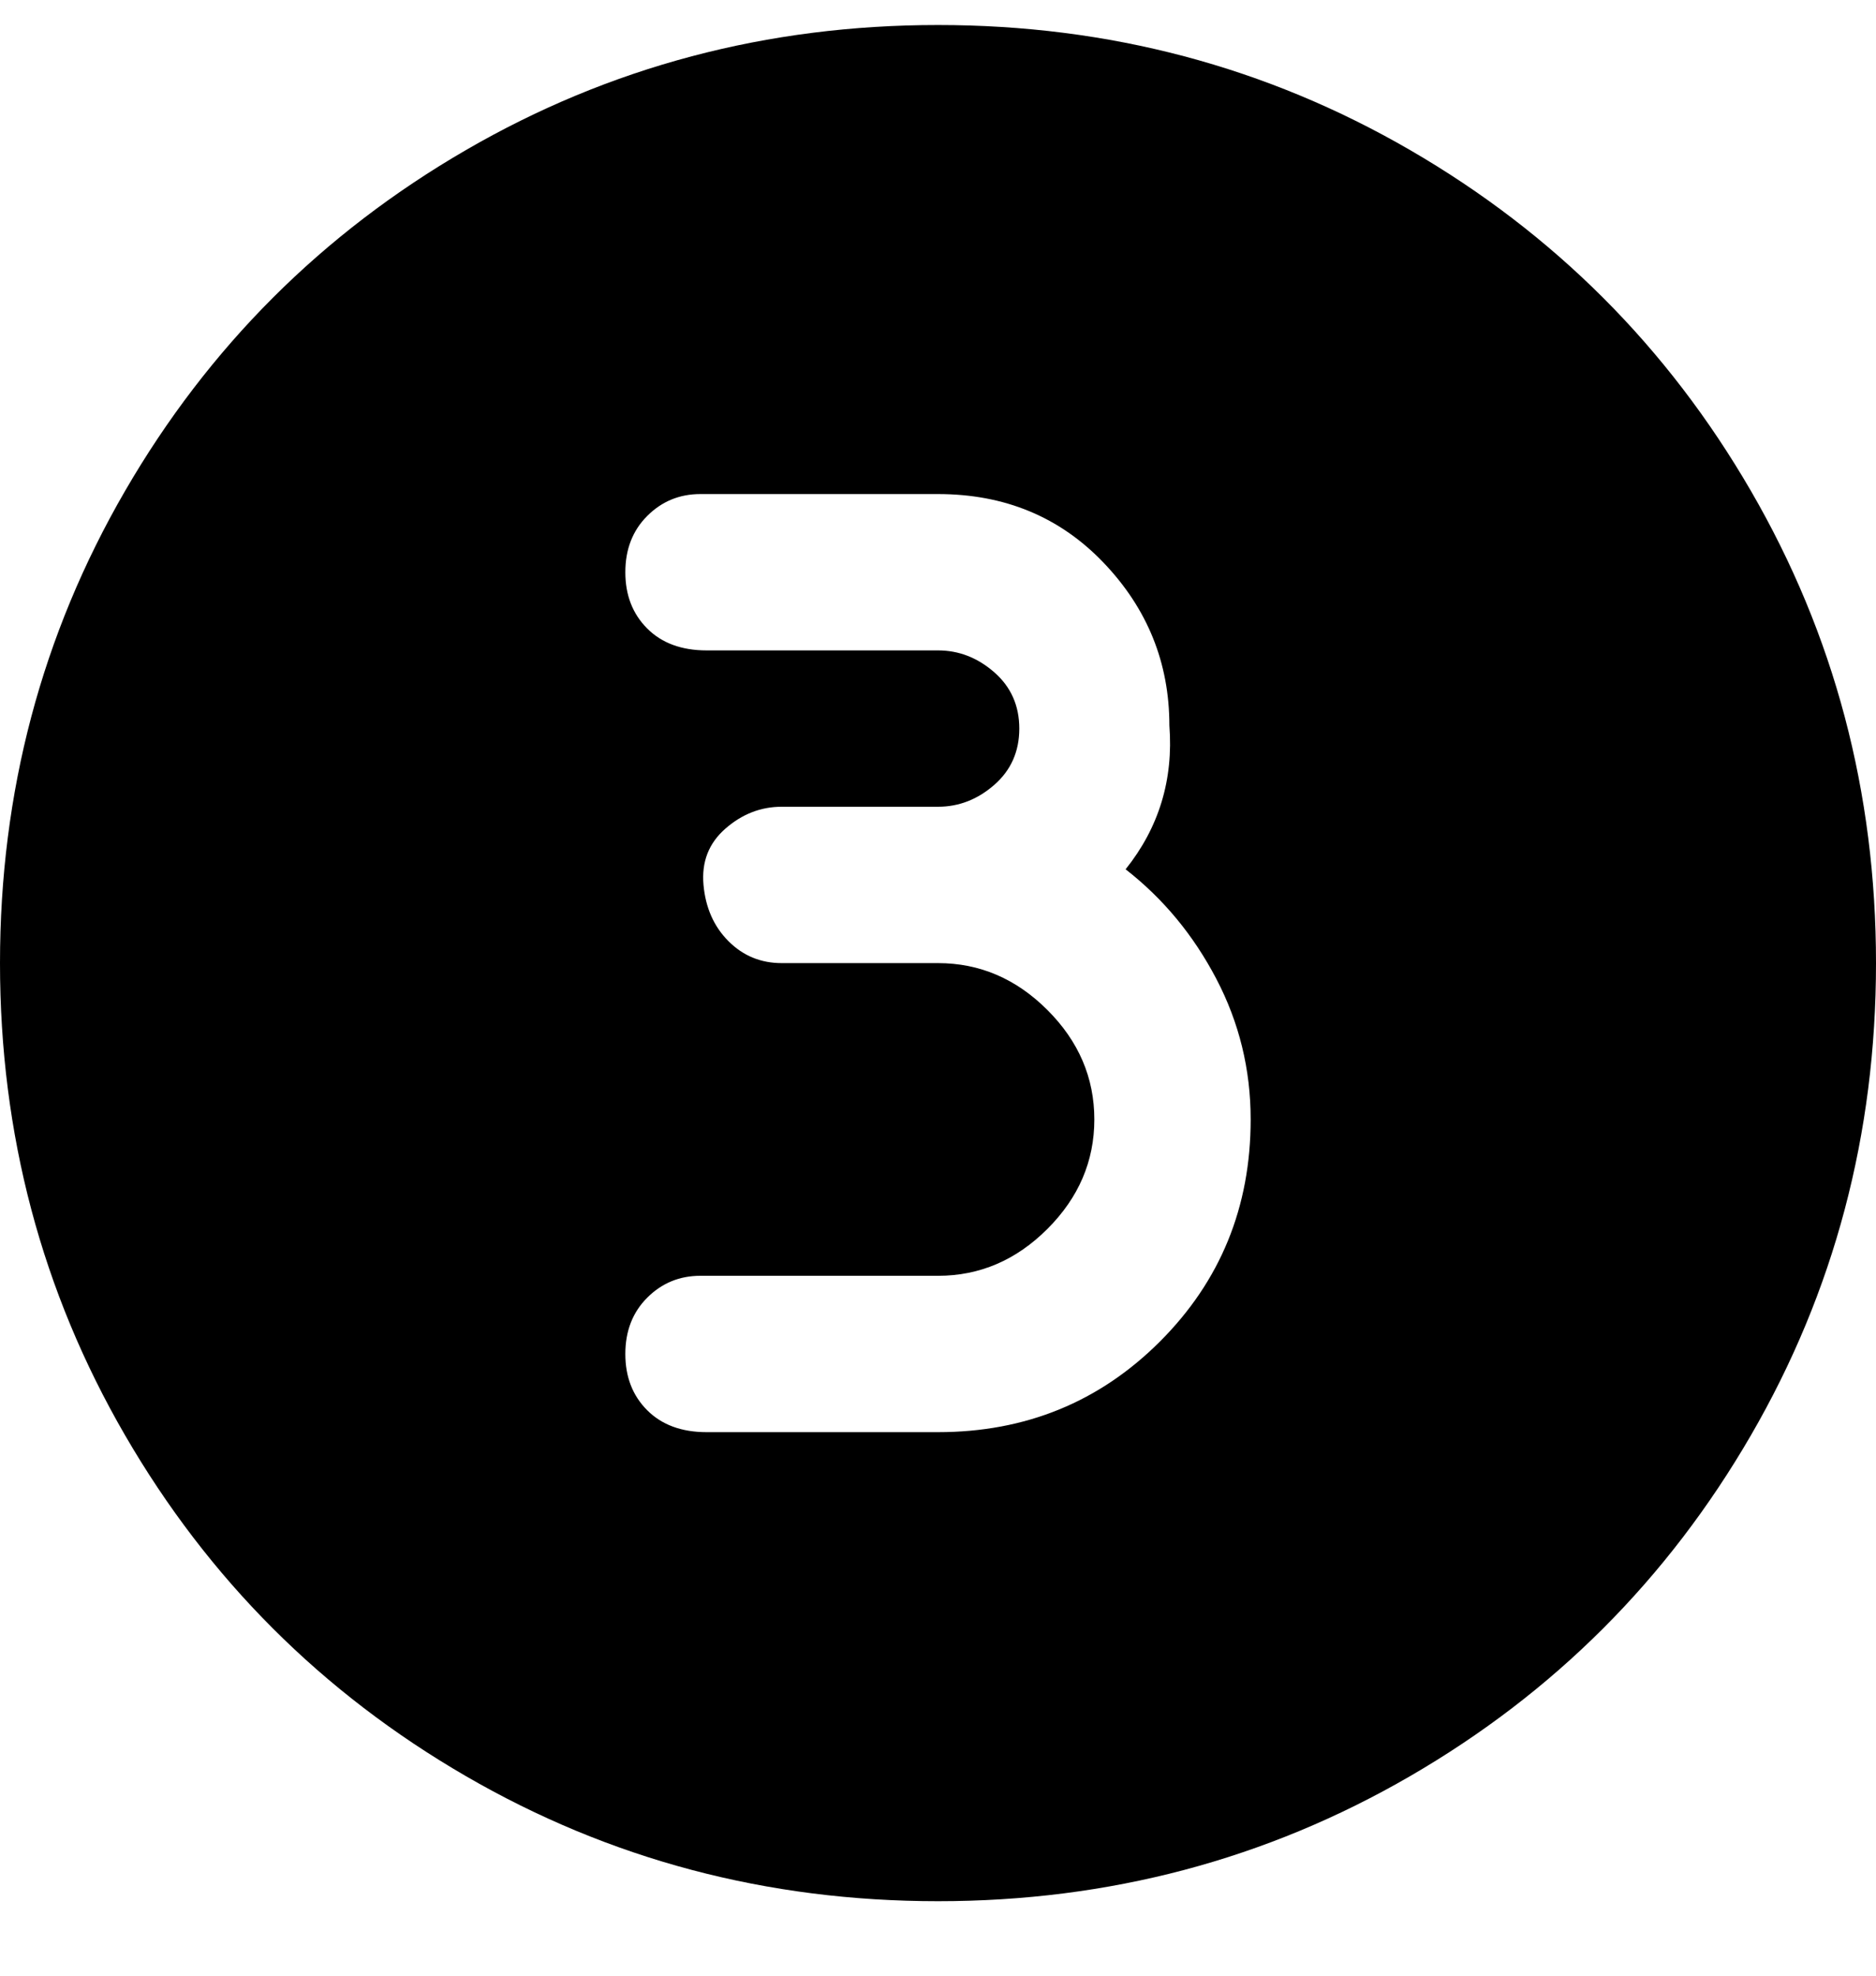 <svg viewBox="0 0 300 316" xmlns="http://www.w3.org/2000/svg"><path d="M150 4q-41 0-75.5 20T20 78.5Q0 113 0 154t20 75.5Q40 264 74.5 284t75.5 20q41 0 75.5-20t54.5-54.5q20-34.5 20-75.5t-20-75.5Q260 44 225.5 24T150 4zm0 225h-37q-6 0-9.5-3.5t-3.5-9q0-5.5 3.5-9t8.5-3.5h38q10 0 17.5-7.5T175 179q0-10-7.5-17.5T150 154h-25q-5 0-8.5-3.5t-4-9q-.5-5.5 3.5-9t9-3.5h25q5 0 9-3.5t4-9q0-5.5-4-9t-9-3.5h-37q-6 0-9.5-3.5t-3.5-9q0-5.5 3.5-9T112 79h38q16 0 26.5 11t10.5 26q1 13-7 23 9 7 14.5 17.5T200 179q0 21-14.5 35.5T150 229z"/></svg>